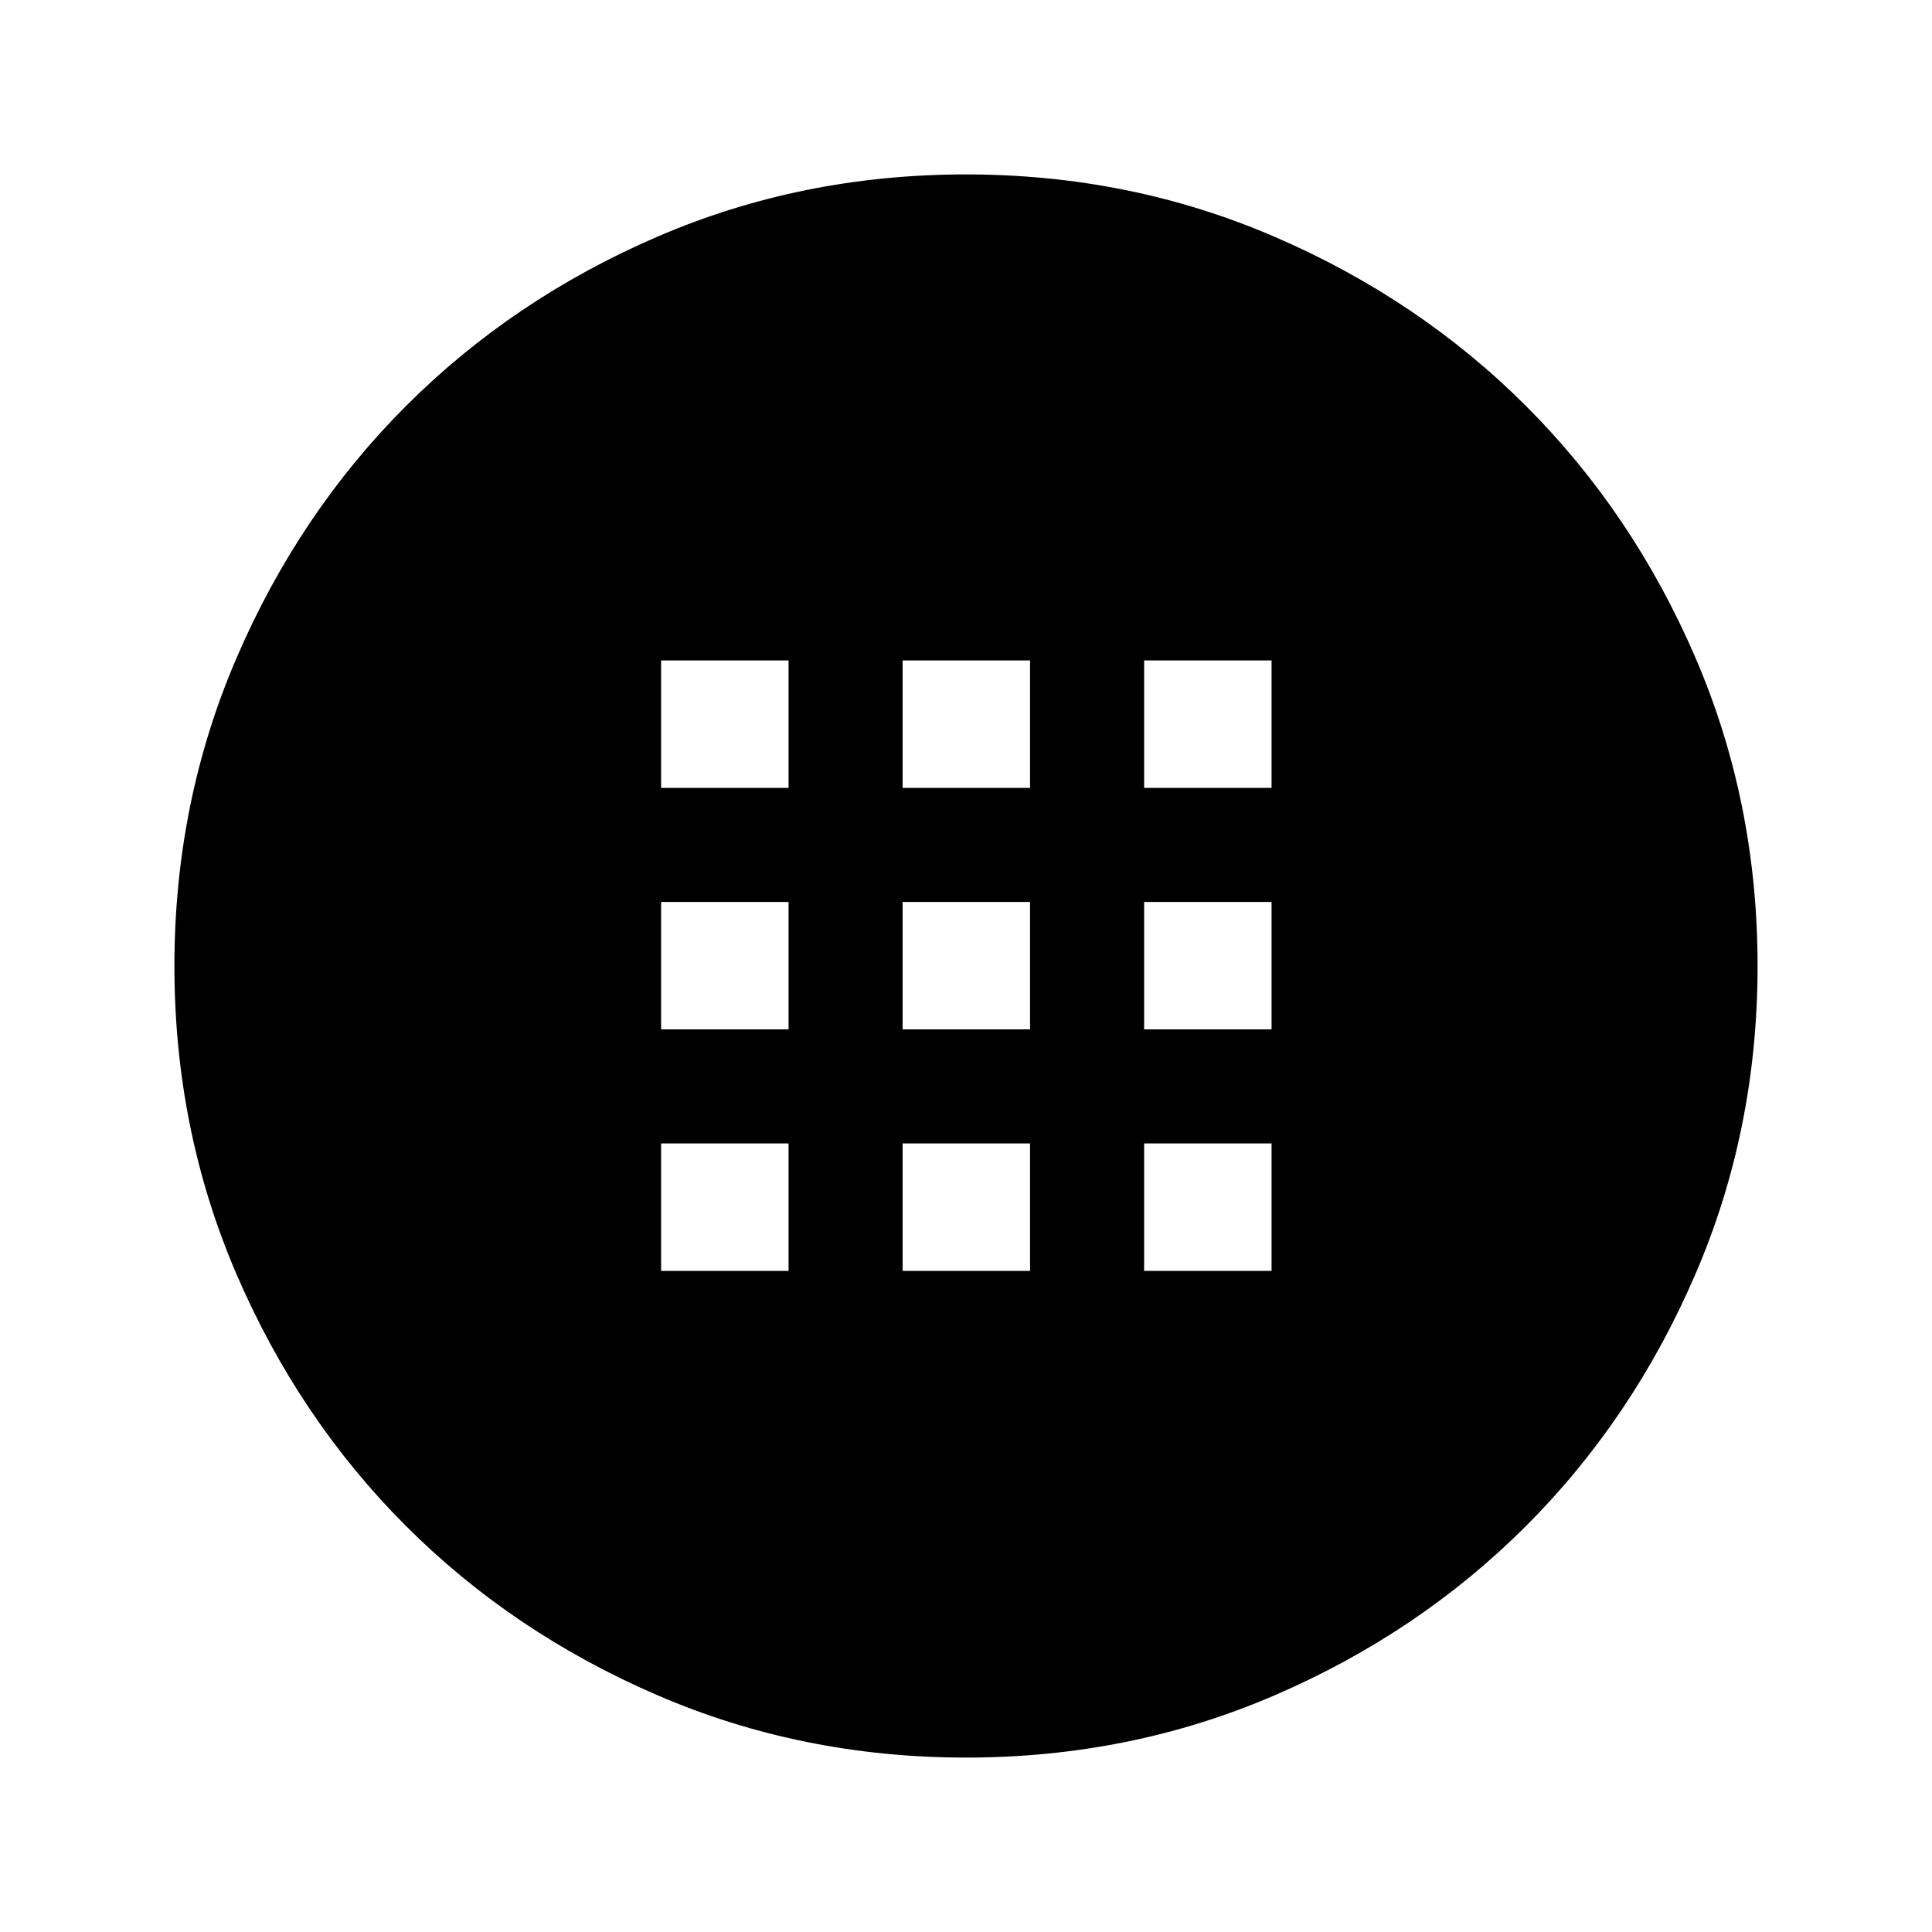 <svg xmlns="http://www.w3.org/2000/svg" height="40" viewBox="0 -960 960 960" width="40"><path d="M480.04-86.67q-81.61 0-153.44-31.01-71.83-31-124.97-84.16Q148.5-255 117.58-326.71q-30.91-71.71-30.91-153.25 0-81.61 31.01-153.44 31-71.83 84.16-124.97Q255-811.5 326.71-842.42q71.71-30.91 153.25-30.91 81.61 0 153.44 31.01 71.83 31 124.97 84.16Q811.5-705 842.42-633.29q30.91 71.71 30.91 153.25 0 81.61-31.01 153.44-31 71.83-84.16 124.97Q705-148.5 633.29-117.58q-71.71 30.91-153.25 30.91ZM328.5-568.5h63.33v-63.33H328.5v63.33Zm120 0h63.33v-63.33H448.5v63.33Zm120 0h63.33v-63.33H568.5v63.33Zm-240 120h63.33v-63.33H328.5v63.33Zm120 0h63.33v-63.33H448.5v63.33Zm120 0h63.33v-63.33H568.5v63.33Zm-240 120h63.33v-63.33H328.5v63.33Zm120 0h63.33v-63.33H448.5v63.33Zm120 0h63.33v-63.33H568.5v63.33Z"/></svg>